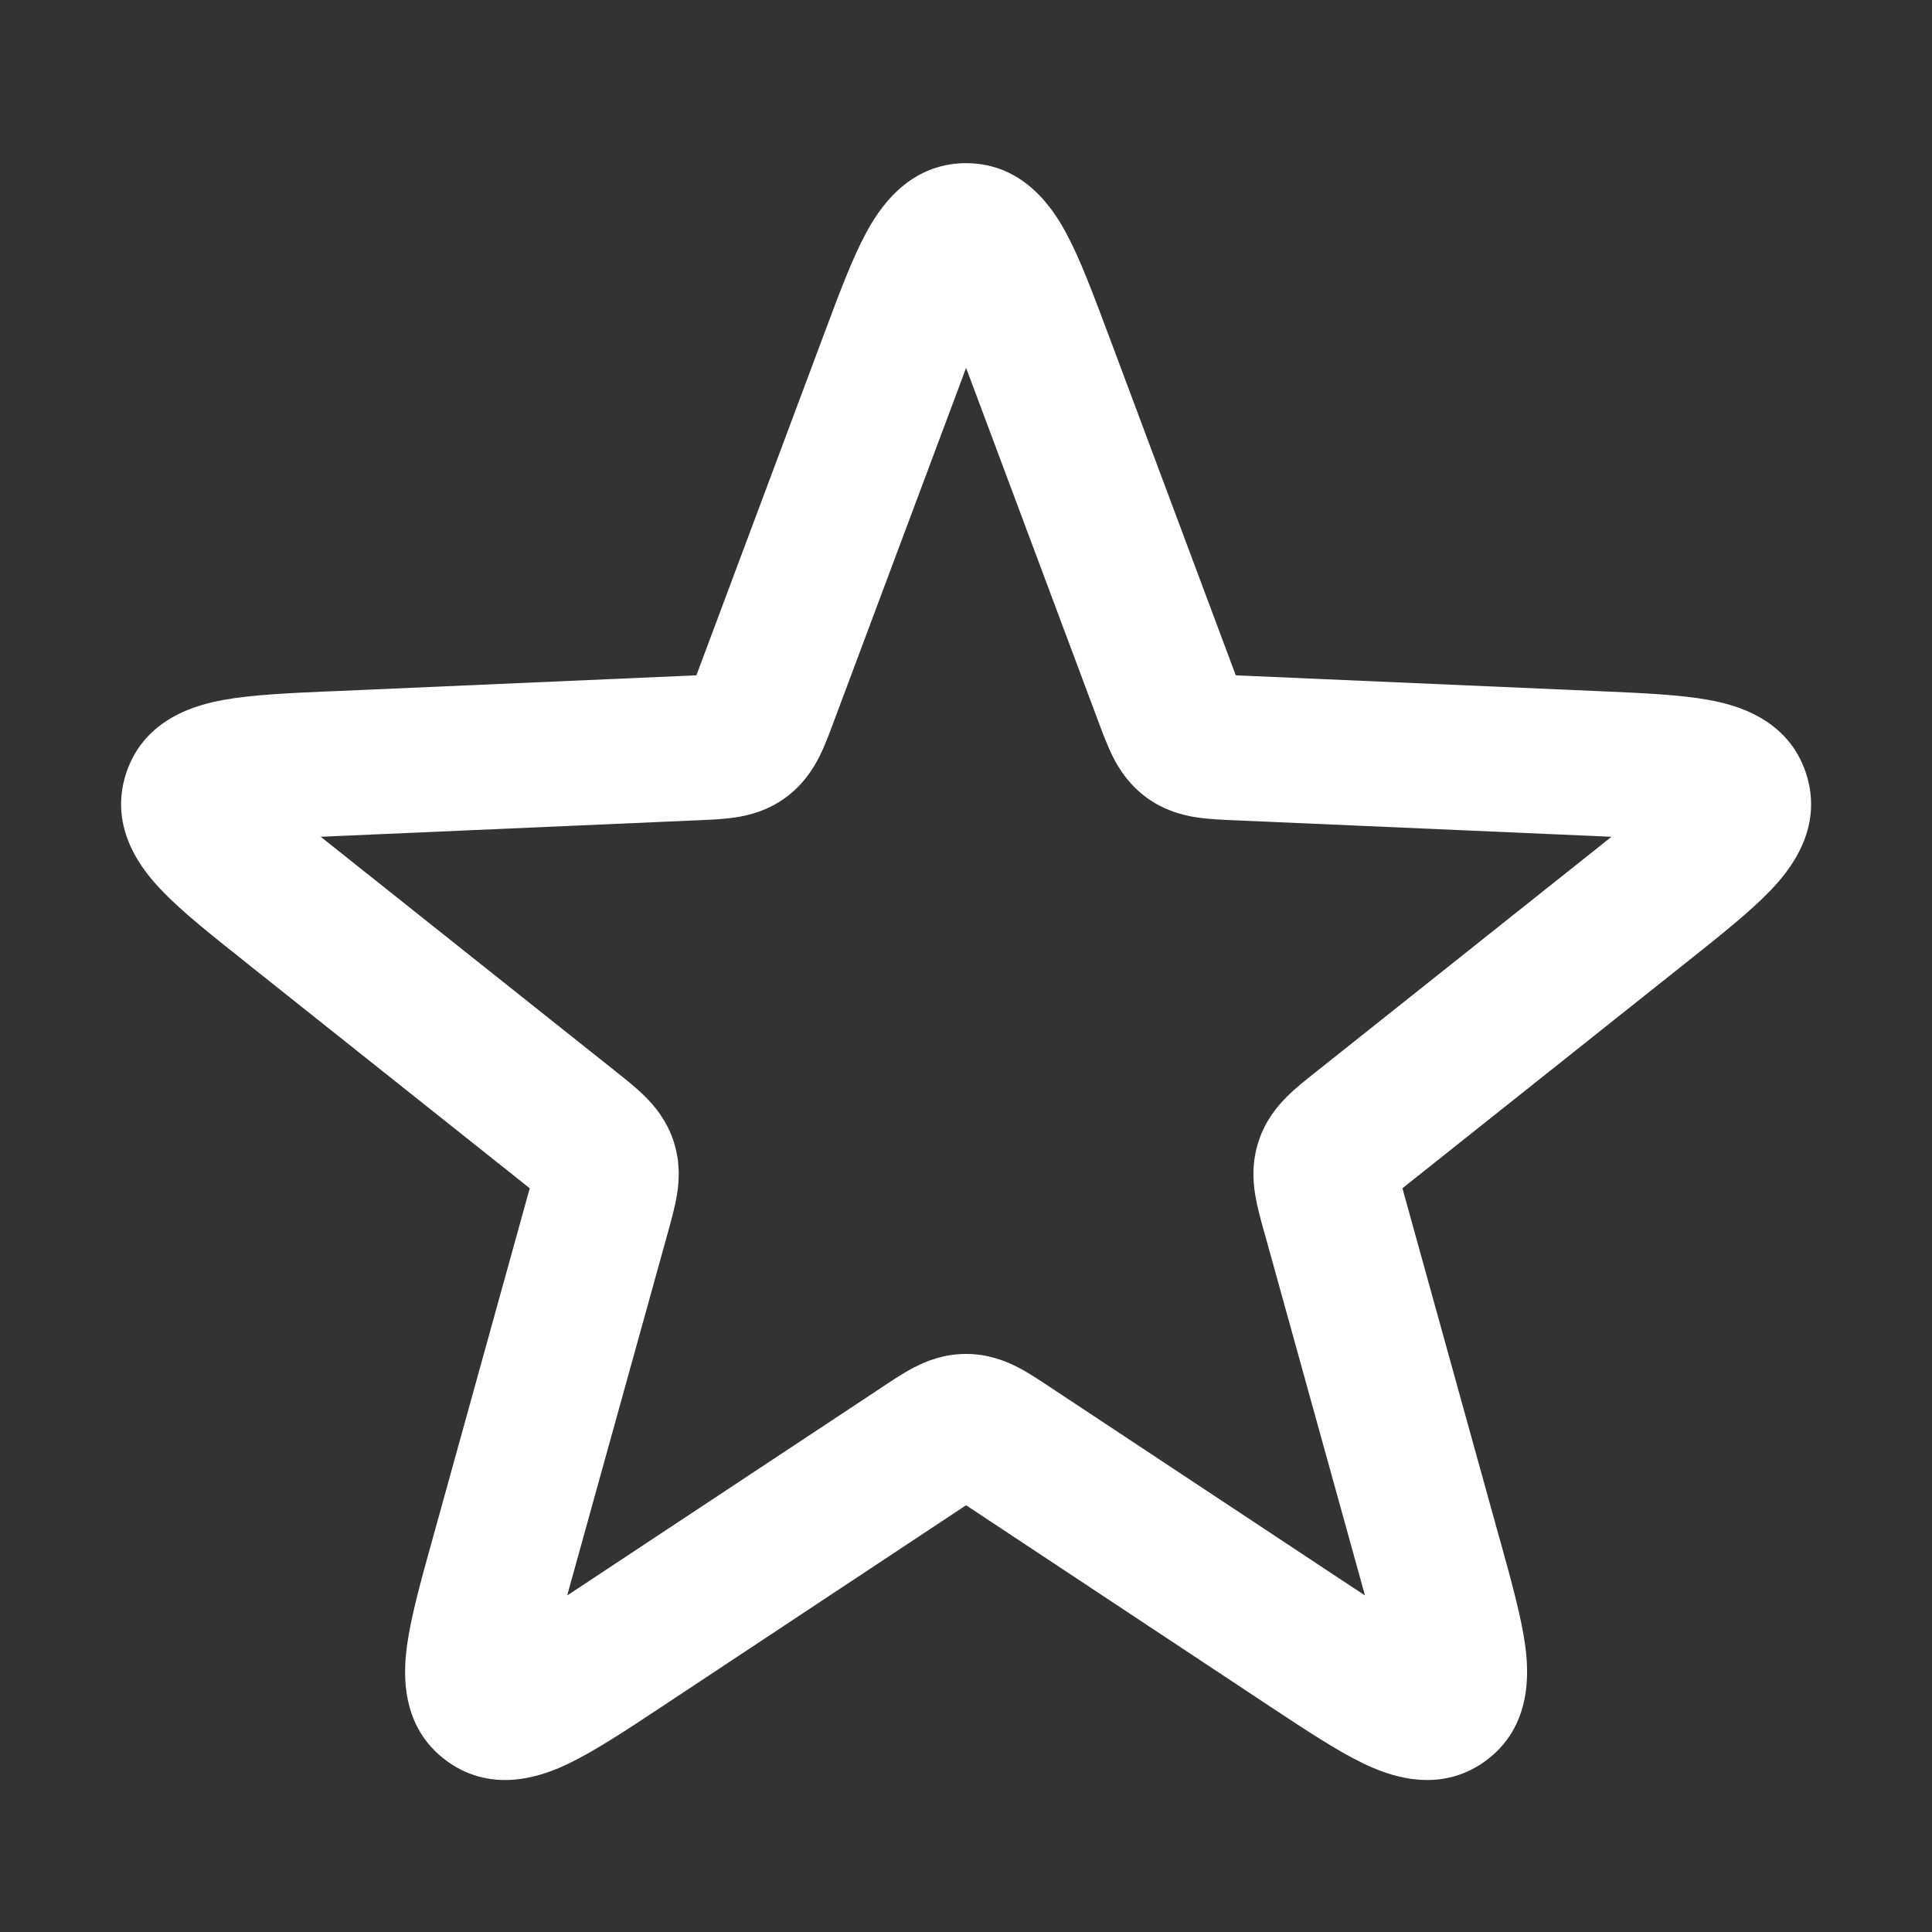 <svg width="24" height="24" viewBox="0 0 24 24" fill="none" xmlns="http://www.w3.org/2000/svg">
<rect x="0" y="0" width="24" height="24" fill="#333333" stroke="none"/>
<path fill-rule="evenodd" clip-rule="evenodd" d="M12.001 4.57C11.972 4.648 11.941 4.731 11.908 4.82L10.36 8.957C10.357 8.966 10.354 8.974 10.351 8.982C10.303 9.11 10.246 9.264 10.18 9.396C10.1 9.555 9.975 9.751 9.756 9.91C9.537 10.069 9.312 10.127 9.136 10.154C8.991 10.176 8.826 10.183 8.69 10.189C8.681 10.189 8.672 10.19 8.664 10.19L4.251 10.383C4.156 10.387 4.067 10.391 3.984 10.395C4.049 10.447 4.118 10.502 4.193 10.561L7.65 13.311C7.656 13.316 7.663 13.322 7.671 13.328C7.777 13.412 7.906 13.515 8.01 13.618C8.137 13.743 8.285 13.923 8.368 14.18C8.452 14.437 8.438 14.669 8.409 14.845C8.385 14.99 8.341 15.149 8.305 15.28C8.302 15.289 8.3 15.297 8.298 15.306L7.117 19.562C7.092 19.654 7.068 19.739 7.046 19.819C7.116 19.774 7.19 19.725 7.269 19.672L10.953 17.235C10.96 17.23 10.967 17.225 10.975 17.22C11.088 17.145 11.226 17.053 11.356 16.986C11.514 16.904 11.731 16.819 12.001 16.819C12.271 16.819 12.488 16.904 12.646 16.986C12.777 17.053 12.914 17.145 13.027 17.22C13.035 17.225 13.042 17.23 13.05 17.235L16.733 19.672C16.813 19.725 16.887 19.774 16.956 19.819C16.934 19.739 16.91 19.654 16.885 19.562L15.705 15.306C15.702 15.297 15.7 15.289 15.697 15.28C15.661 15.149 15.617 14.99 15.593 14.845C15.564 14.669 15.55 14.437 15.634 14.18C15.717 13.923 15.865 13.743 15.992 13.618C16.096 13.515 16.225 13.412 16.332 13.328C16.339 13.322 16.346 13.316 16.353 13.311L19.81 10.561C19.884 10.502 19.953 10.447 20.018 10.395C19.935 10.391 19.847 10.387 19.752 10.383L15.339 10.19C15.33 10.19 15.321 10.189 15.312 10.189C15.176 10.183 15.011 10.176 14.866 10.154C14.69 10.127 14.465 10.069 14.246 9.91C14.028 9.751 13.902 9.555 13.822 9.396C13.757 9.264 13.699 9.11 13.651 8.982C13.648 8.974 13.645 8.966 13.642 8.957L12.095 4.82C12.062 4.731 12.03 4.648 12.001 4.57ZM10.758 2.895C10.909 2.614 11.273 2.027 12.001 2.027C12.729 2.027 13.093 2.614 13.244 2.895C13.416 3.213 13.581 3.656 13.76 4.133C13.767 4.152 13.774 4.17 13.781 4.189L15.328 8.327C15.336 8.349 15.344 8.37 15.351 8.389C15.371 8.39 15.393 8.391 15.417 8.392L19.891 8.587C20.399 8.609 20.872 8.63 21.227 8.695C21.541 8.752 22.211 8.916 22.436 9.609C22.662 10.302 22.216 10.829 21.996 11.059C21.746 11.321 21.376 11.615 20.978 11.932L17.473 14.72C17.455 14.735 17.437 14.748 17.422 14.761C17.427 14.781 17.433 14.802 17.439 14.825L18.619 19.081C18.625 19.101 18.63 19.12 18.636 19.14C18.772 19.63 18.898 20.086 18.947 20.444C18.989 20.761 19.04 21.448 18.451 21.877C17.861 22.305 17.223 22.044 16.935 21.906C16.609 21.749 16.215 21.488 15.79 21.207C15.774 21.196 15.757 21.185 15.74 21.174L12.056 18.735C12.036 18.722 12.018 18.71 12.001 18.699C11.984 18.71 11.966 18.722 11.946 18.735L8.262 21.174C8.245 21.185 8.229 21.196 8.212 21.207C7.788 21.488 7.393 21.749 7.067 21.906C6.78 22.044 6.141 22.305 5.552 21.877C4.962 21.448 5.013 20.761 5.056 20.444C5.104 20.086 5.231 19.63 5.367 19.14L6.563 14.825C6.569 14.802 6.575 14.781 6.581 14.761C6.565 14.748 6.548 14.735 6.529 14.72L3.072 11.97C3.056 11.957 3.04 11.945 3.025 11.932C2.626 11.615 2.256 11.321 2.007 11.059C1.786 10.829 1.341 10.302 1.566 9.609C1.791 8.916 2.461 8.752 2.775 8.695C3.13 8.63 3.603 8.609 4.111 8.587C4.132 8.586 4.152 8.586 4.172 8.585L8.585 8.392C8.609 8.391 8.631 8.39 8.651 8.389C8.658 8.37 8.666 8.349 8.674 8.327L10.222 4.189C10.229 4.17 10.236 4.152 10.243 4.133C10.421 3.656 10.586 3.213 10.758 2.895Z" fill="white"/>
</svg>
